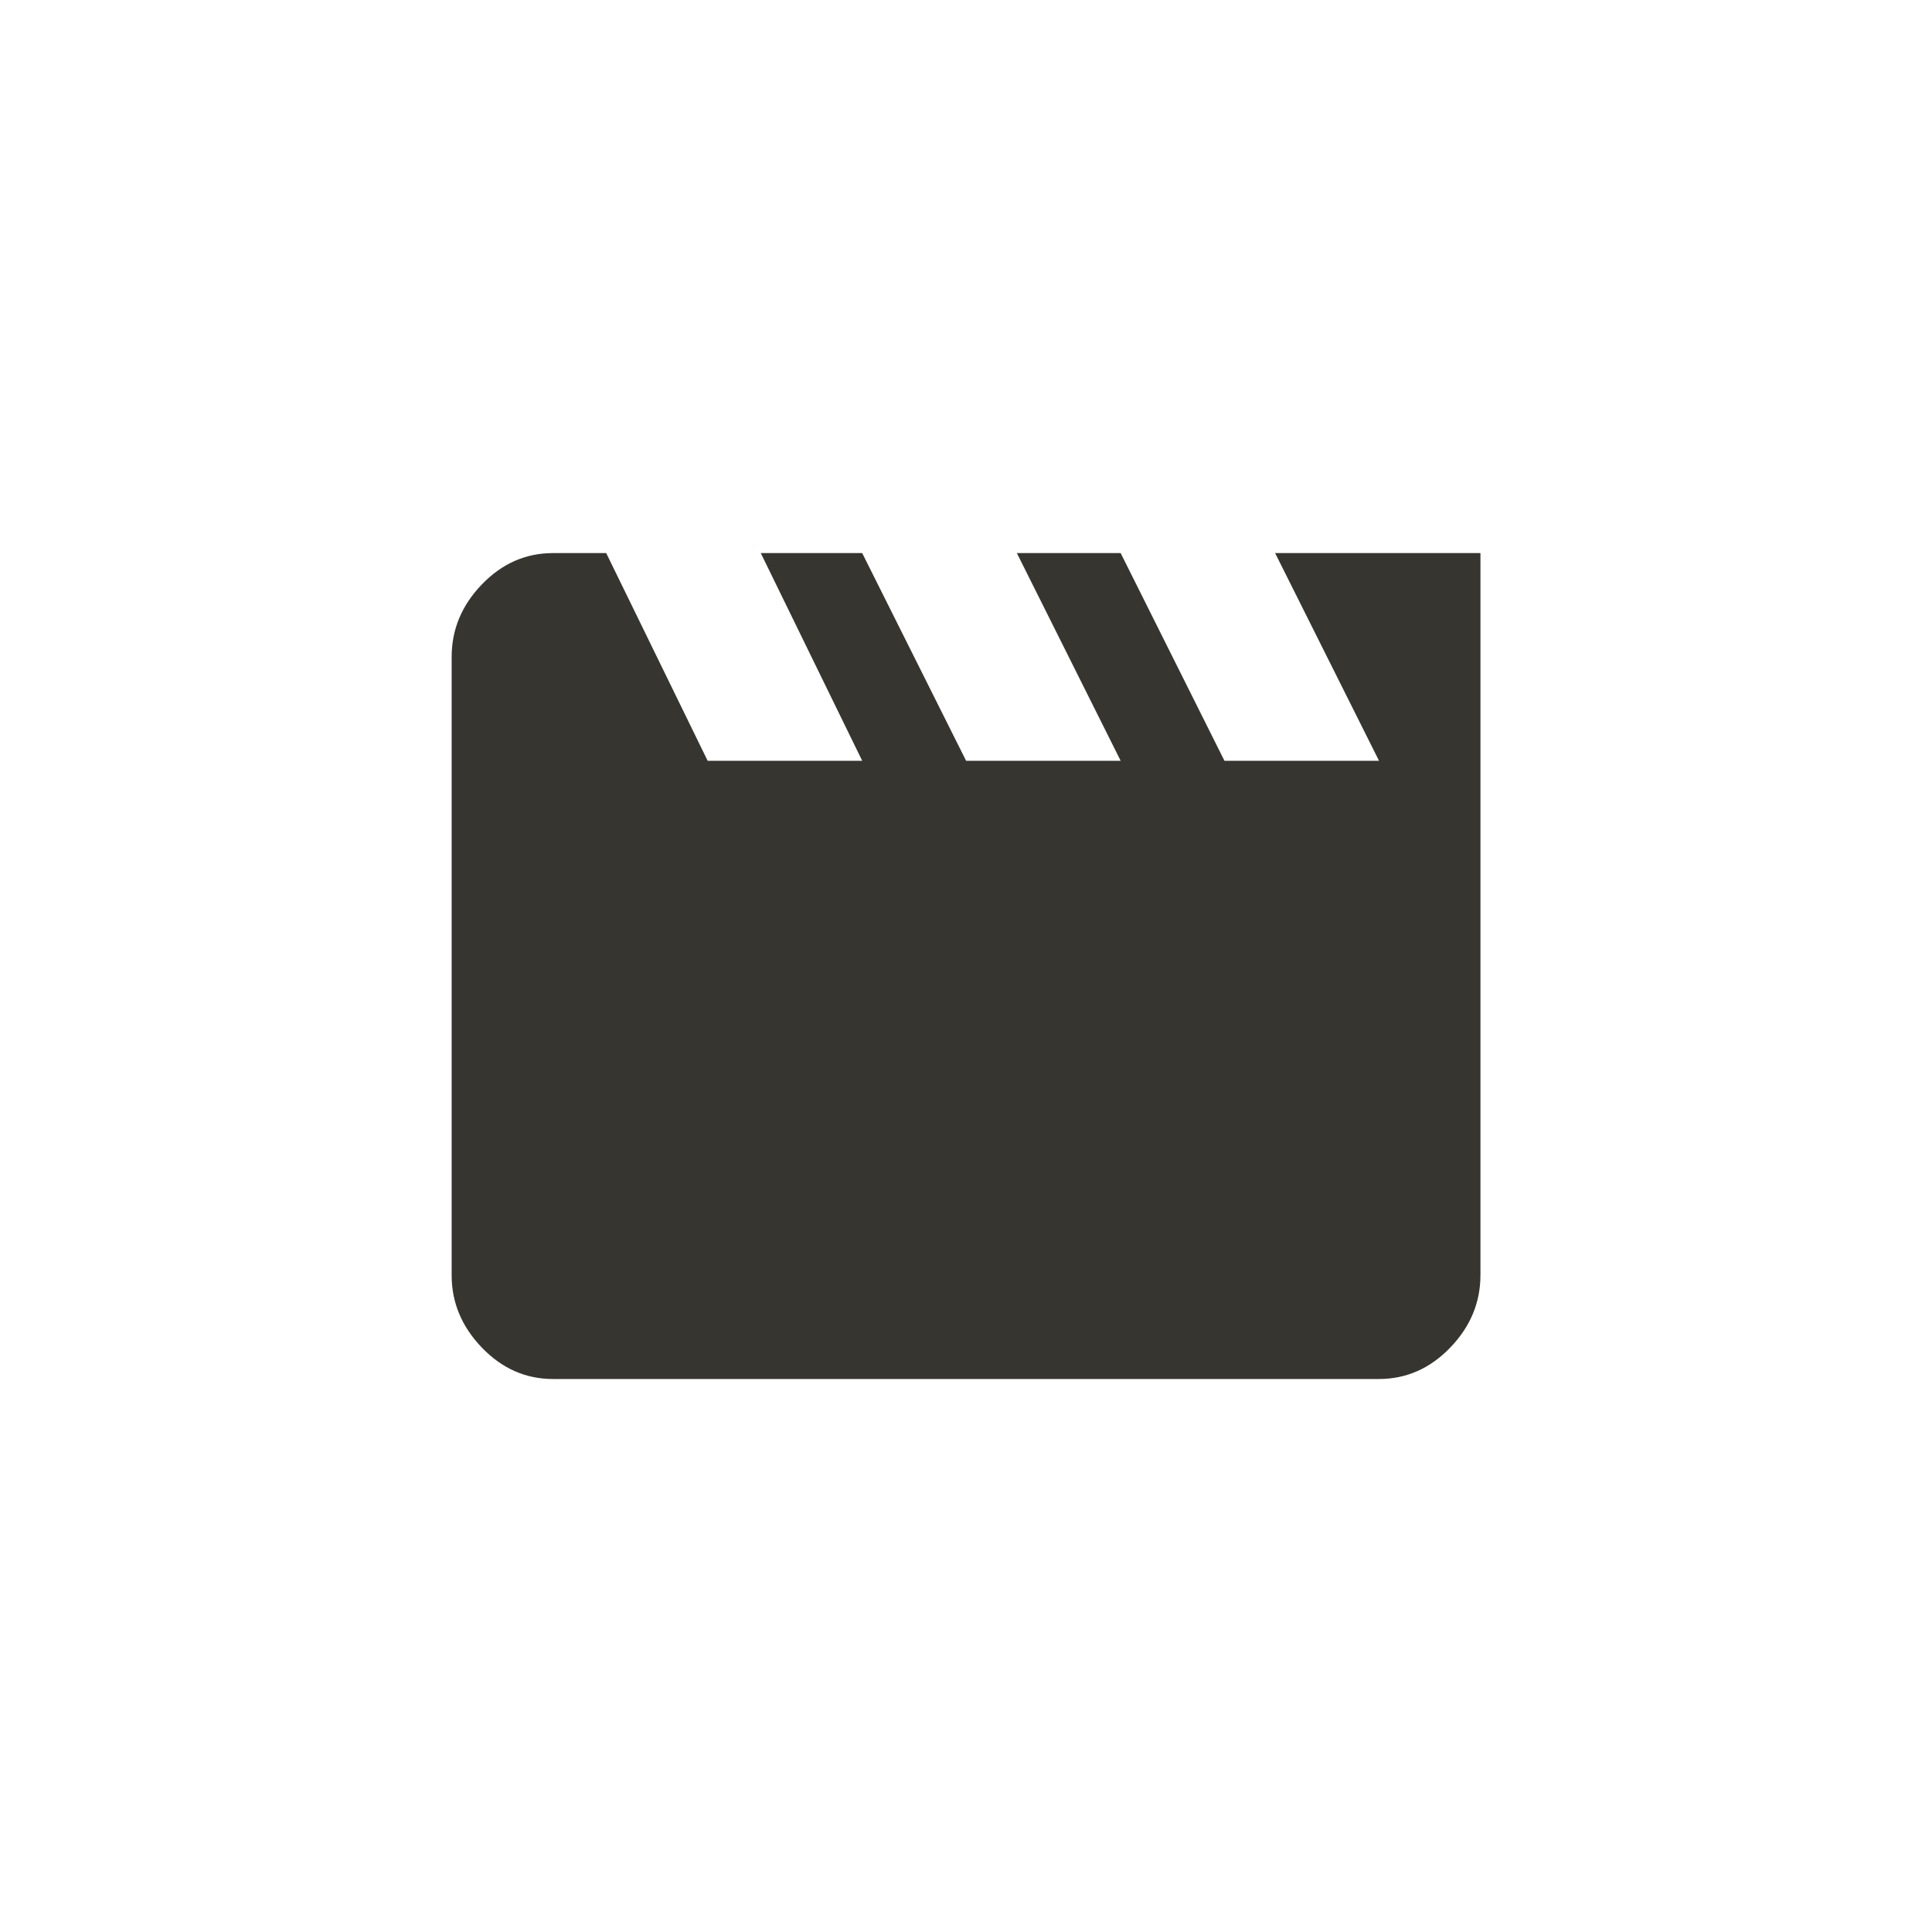 <!-- Generated by IcoMoon.io -->
<svg version="1.1" xmlns="http://www.w3.org/2000/svg" width="40" height="40" viewBox="0 0 40 40">
<title>mt-movie</title>
<path fill="#37352f" d="M26.4 11.451h4.251v14.949q0 0.851-0.625 1.5t-1.475 0.651h-17.1q-0.849 0-1.475-0.651t-0.625-1.5v-12.8q0-0.851 0.625-1.5t1.475-0.649h1.1l2.1 4.3h3.2l-2.1-4.3h2.1l2.151 4.3h3.2l-2.149-4.3h2.149l2.149 4.3h3.2z"></path>
</svg>
